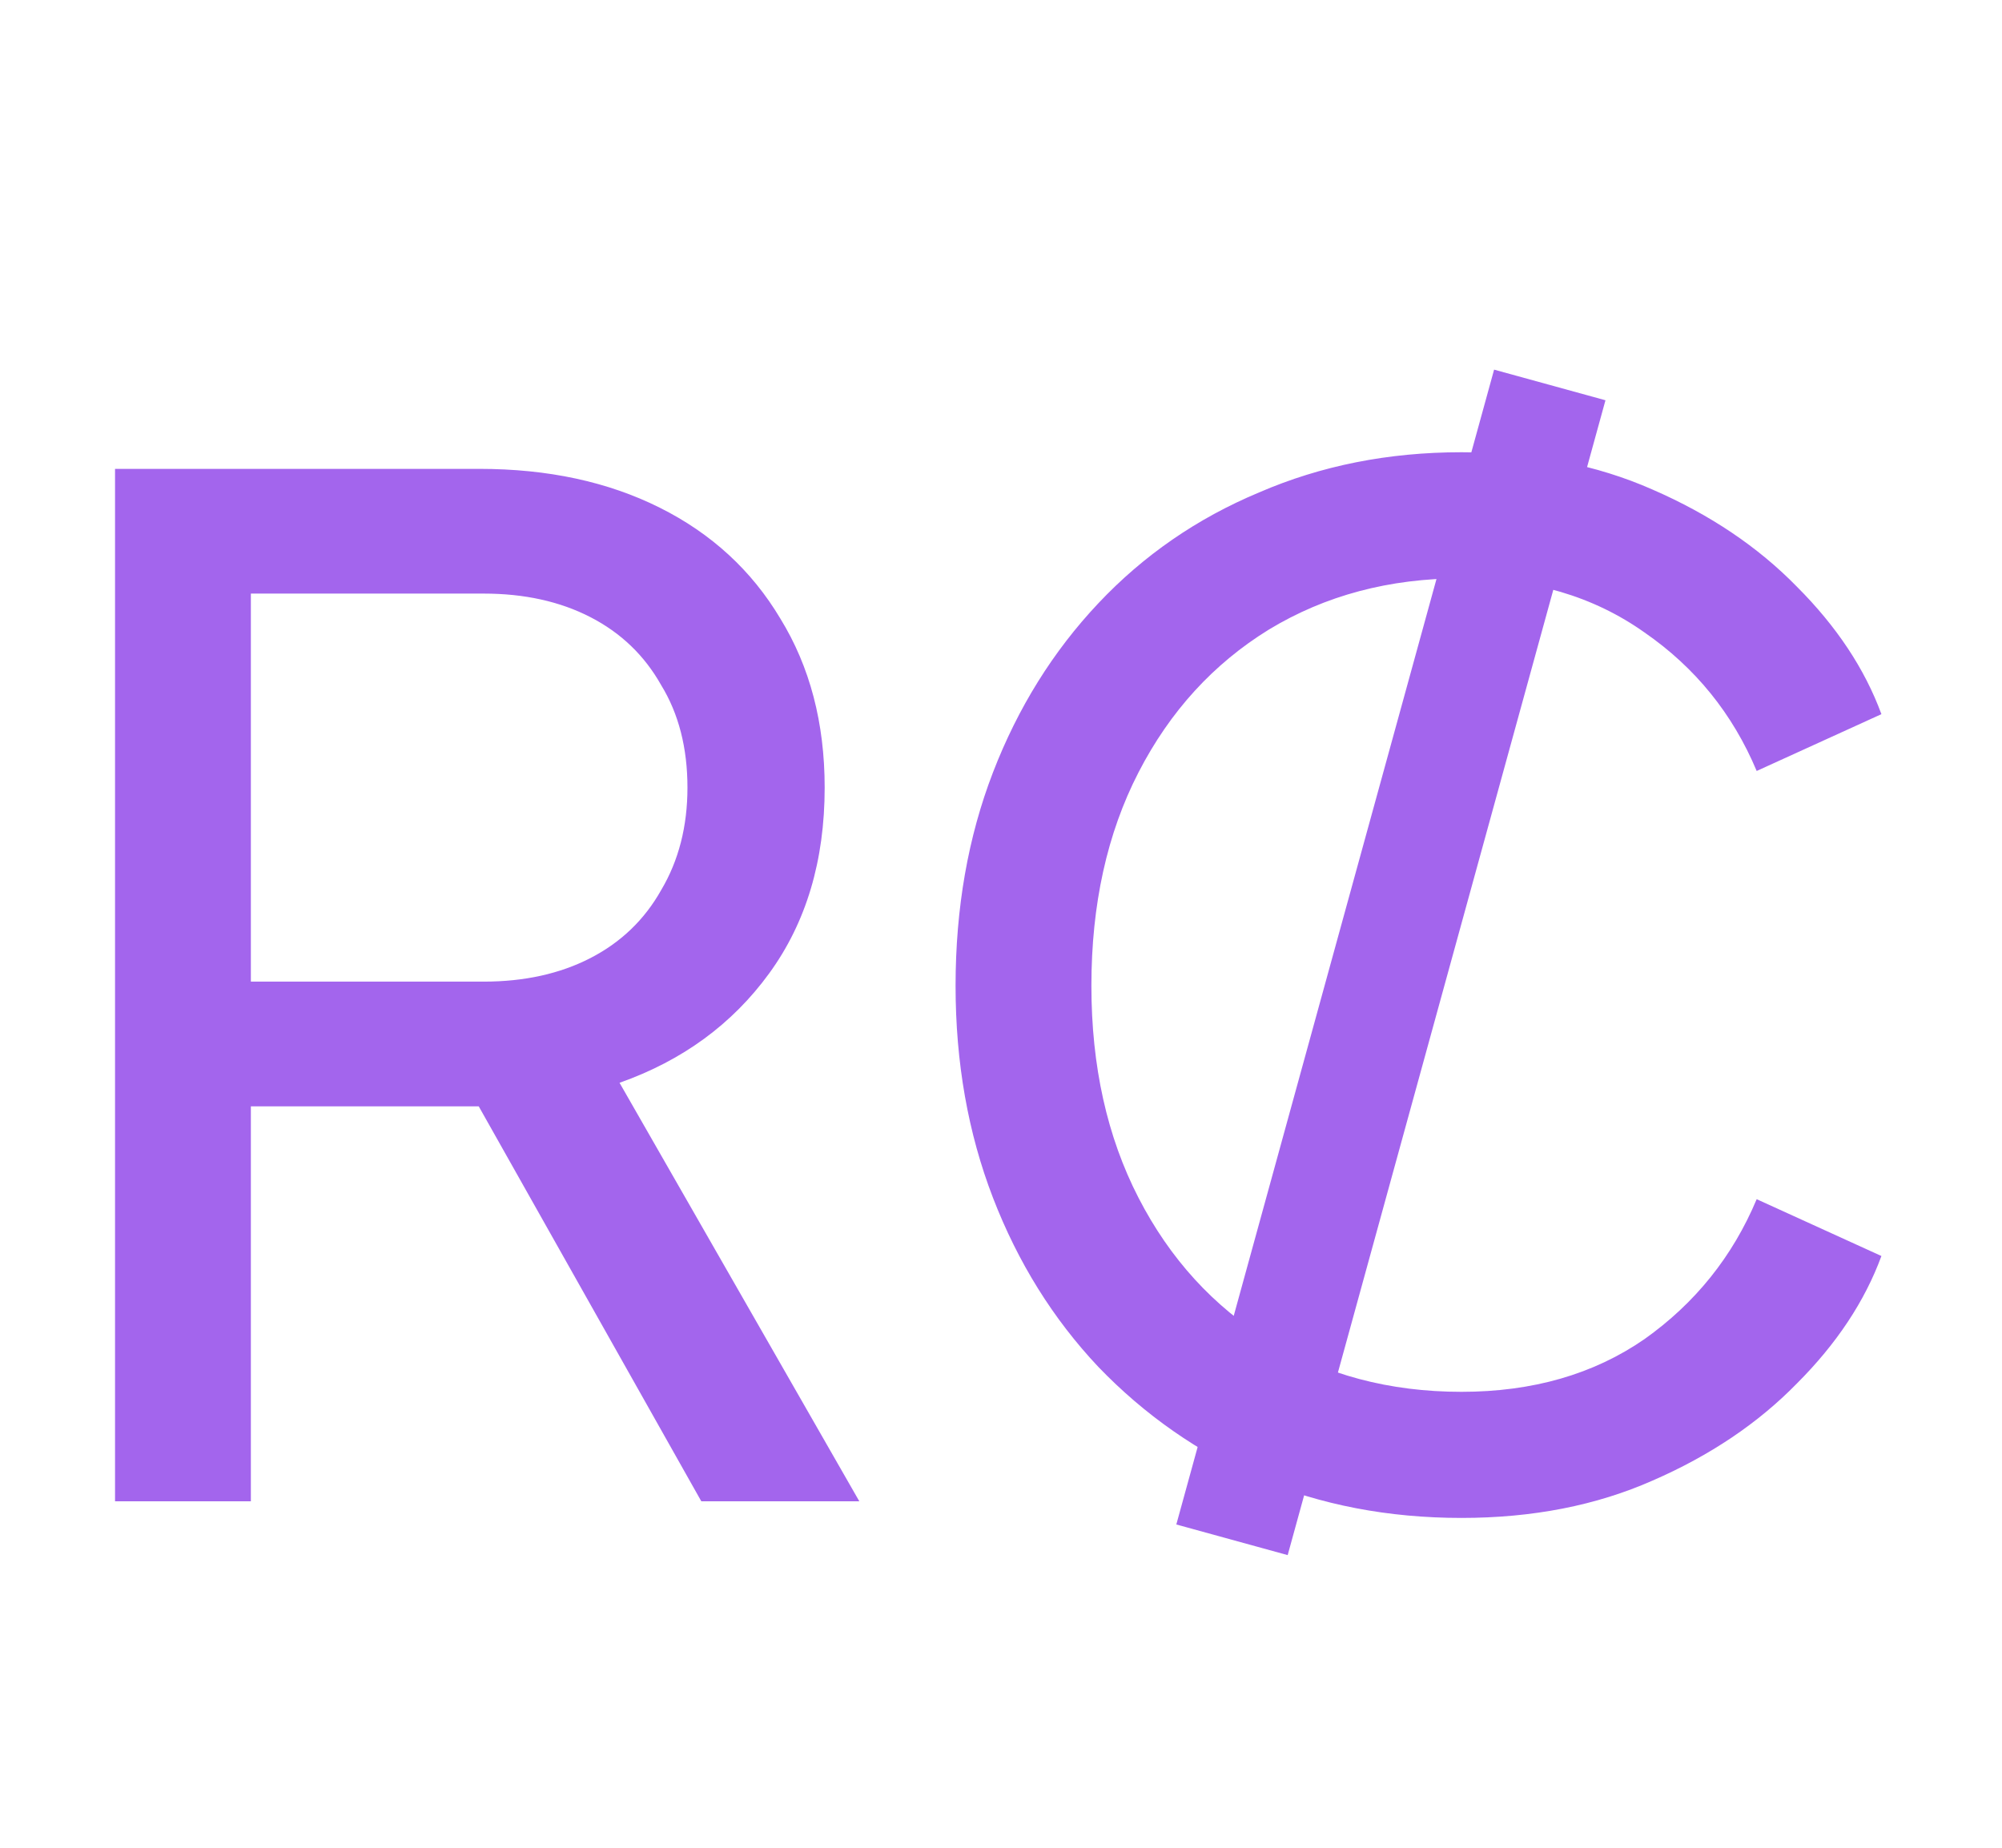 <svg width="26" height="24" viewBox="0 0 26 24" fill="none" xmlns="http://www.w3.org/2000/svg">
<g clip-path="url(#clip0_2158_7365)">
<path d="M1.494 19.5V6.09H6.228C7.116 6.09 7.896 6.258 8.568 6.594C9.24 6.93 9.762 7.41 10.134 8.034C10.518 8.658 10.71 9.39 10.71 10.23C10.71 11.178 10.47 11.982 9.99 12.642C9.51 13.302 8.862 13.776 8.046 14.064L11.16 19.5H9.108L5.832 13.686L7.002 14.37H3.258V19.5H1.494ZM3.258 12.75H6.282C6.81 12.75 7.272 12.648 7.668 12.444C8.064 12.24 8.37 11.946 8.586 11.562C8.814 11.178 8.928 10.734 8.928 10.23C8.928 9.714 8.814 9.27 8.586 8.898C8.37 8.514 8.064 8.22 7.668 8.016C7.272 7.812 6.81 7.71 6.282 7.71H3.258V12.75ZM18.98 19.716C18.032 19.716 17.156 19.548 16.352 19.212C15.56 18.864 14.864 18.378 14.264 17.754C13.676 17.13 13.22 16.398 12.896 15.558C12.572 14.718 12.41 13.8 12.41 12.804C12.41 11.796 12.572 10.872 12.896 10.032C13.22 9.192 13.676 8.46 14.264 7.836C14.852 7.212 15.548 6.732 16.352 6.396C17.156 6.048 18.032 5.874 18.98 5.874C19.904 5.874 20.732 6.036 21.464 6.36C22.208 6.684 22.832 7.104 23.336 7.62C23.852 8.136 24.218 8.688 24.434 9.276L22.814 10.014C22.502 9.27 22.016 8.67 21.356 8.214C20.696 7.746 19.904 7.512 18.98 7.512C18.044 7.512 17.21 7.734 16.478 8.178C15.758 8.622 15.194 9.24 14.786 10.032C14.378 10.824 14.174 11.748 14.174 12.804C14.174 13.848 14.378 14.766 14.786 15.558C15.194 16.35 15.758 16.968 16.478 17.412C17.21 17.856 18.044 18.078 18.98 18.078C19.904 18.078 20.696 17.85 21.356 17.394C22.016 16.926 22.502 16.32 22.814 15.576L24.434 16.314C24.218 16.902 23.852 17.454 23.336 17.97C22.832 18.486 22.208 18.906 21.464 19.23C20.732 19.554 19.904 19.716 18.98 19.716Z" fill="#A365ED"/>
<path d="M16 20L20.127 5" stroke="#A365ED" stroke-width="1.5" stroke-miterlimit="10"/>
</g>
<defs>
<clipPath id="clip0_2158_7365">
<rect width="26" height="23" fill="white" transform="translate(0 0.5)"/>
</clipPath>
</defs>
</svg>
